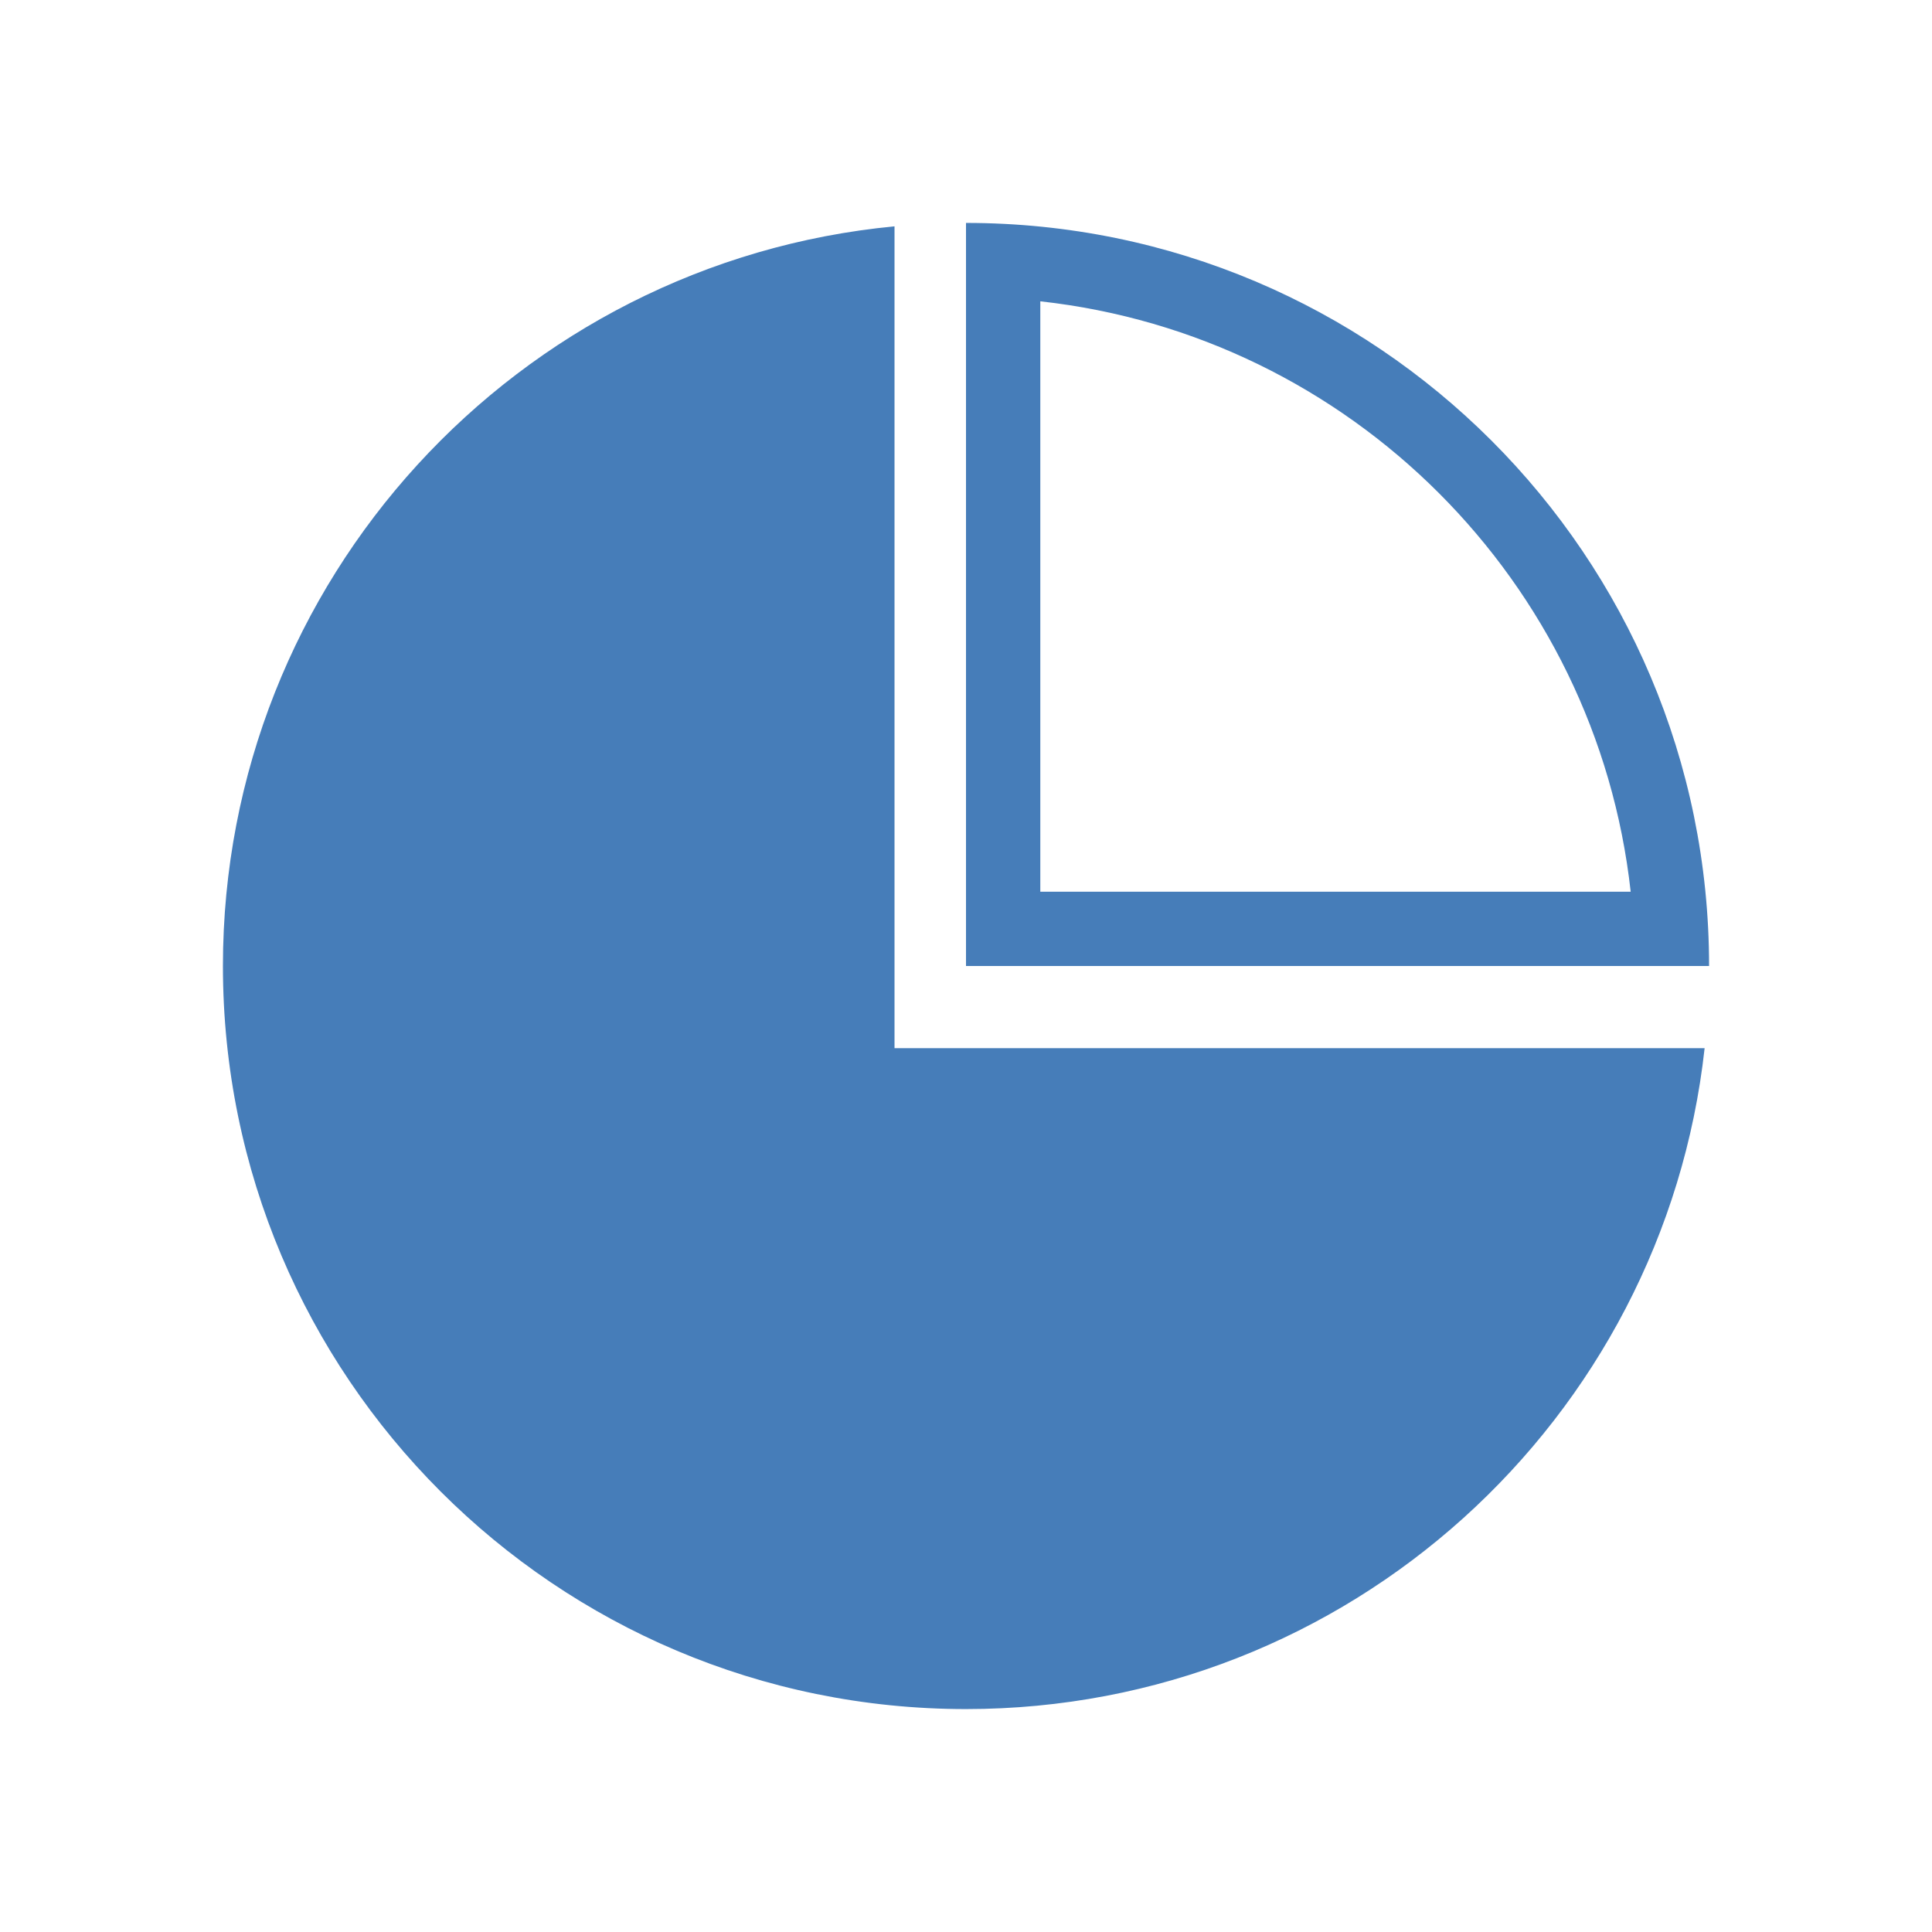 <?xml version="1.0" encoding="UTF-8"?>
<svg width="26px" height="26px" viewBox="0 0 26 26" version="1.1" xmlns="http://www.w3.org/2000/svg" xmlns:xlink="http://www.w3.org/1999/xlink">
    <!-- Generator: Sketch 51.1 (57501) - http://www.bohemiancoding.com/sketch -->
    <title>统计蓝色</title>
    <desc>Created with Sketch.</desc>
    <defs></defs>
    <g id="打卡系统" stroke="none" stroke-width="1" fill="none" fill-rule="evenodd">
        <g id="上班打卡初始界面" transform="translate(-175, -591)">
            <g id="Group-2-Copy" transform="translate(175, 591)">
                <rect id="Rectangle-3" x="0" y="0" width="26" height="26"></rect>
                <path d="M12.038,3.046 C6.967,3.53 3,7.802 3,13 C3,18.523 7.477,23 13,23 C18.149,23 22.389,19.108 22.94,14.106 L12.038,14.106 M13,13 L13,3 C18.523,3 23,7.477 23,13 L13,13 Z M14,12 L21.635,12 L21.945,12 C21.484,7.828 18.172,4.516 14,4.055 L14,12 Z" id="Combined-Shape" fill="#467DB9"></path>
            </g>
        </g>
    </g>
</svg>